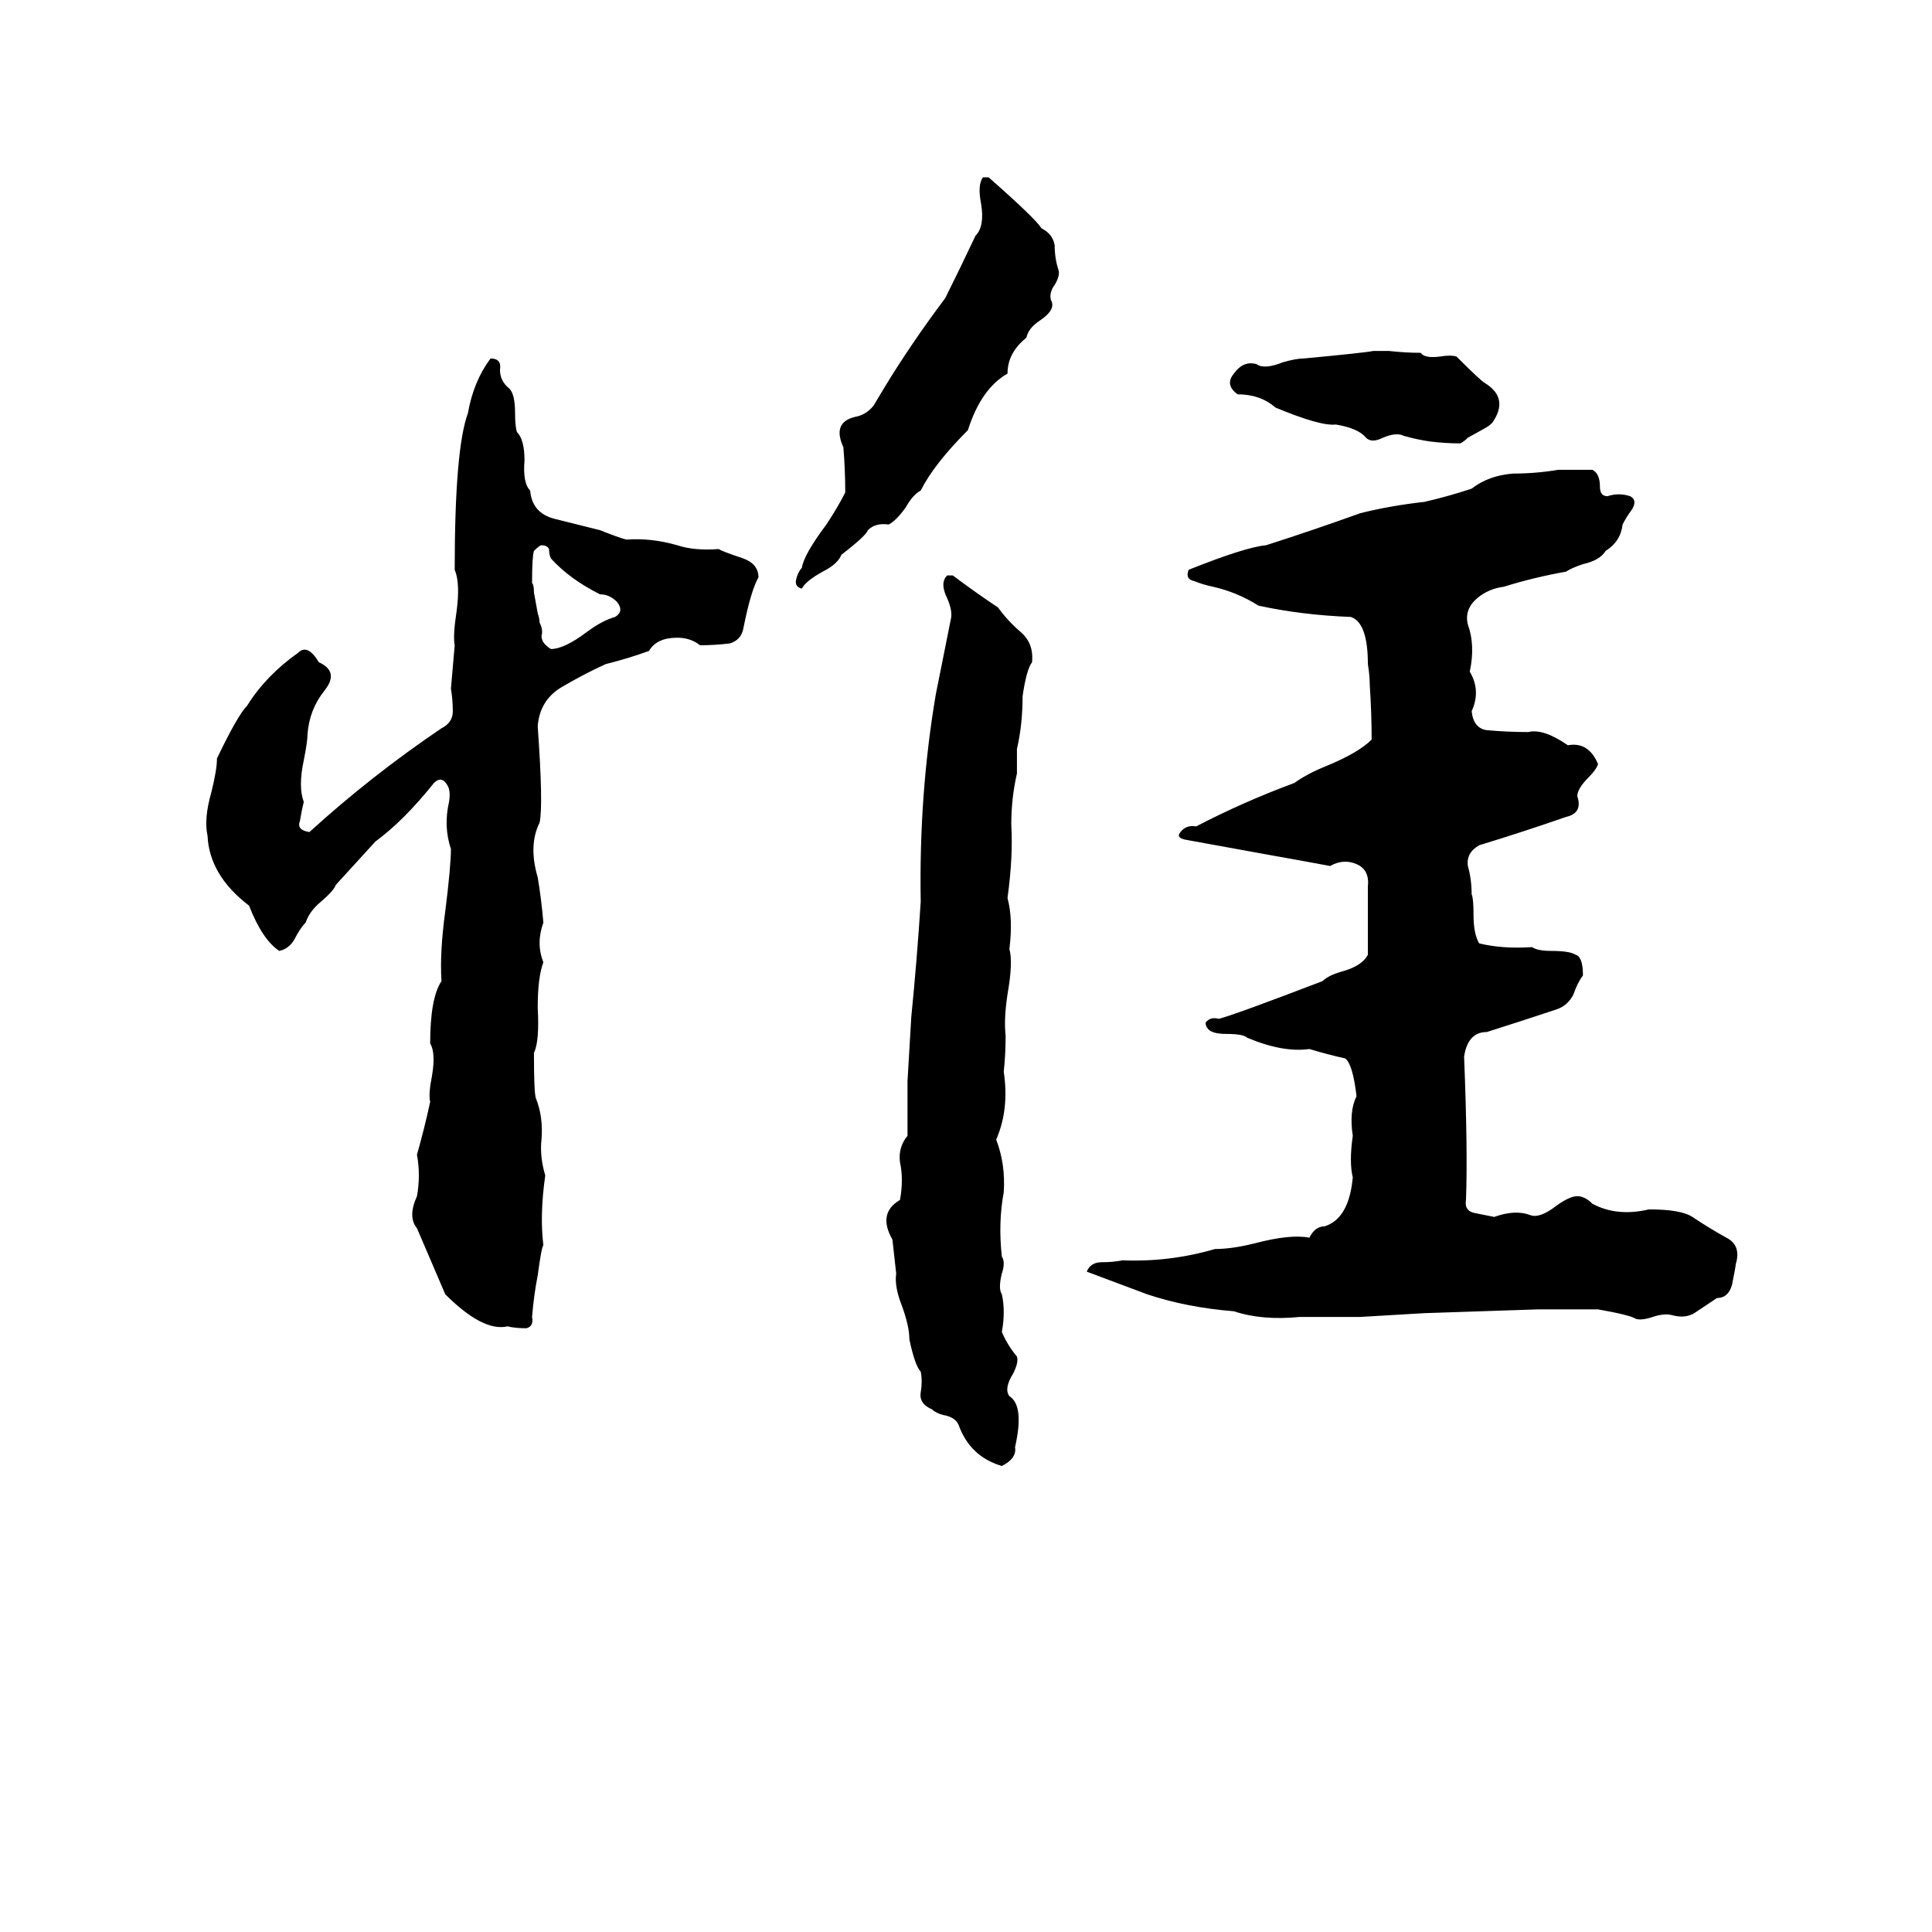 <svg xmlns="http://www.w3.org/2000/svg" viewBox="0 -800 1024 1024">
	<path fill="#000000" d="M521 -706H524Q549 -684 552 -679Q558 -676 559 -670Q559 -663 561 -657Q562 -654 559 -649Q556 -645 557 -641Q560 -636 551 -630Q545 -626 544 -621Q534 -613 534 -602Q520 -594 513 -572Q495 -554 488 -540Q484 -538 480 -531Q475 -524 471 -522Q464 -523 460 -519Q459 -516 446 -506Q444 -501 436 -497Q427 -492 425 -488Q421 -489 422 -493Q423 -497 425 -499Q426 -506 438 -522Q444 -531 448 -539Q448 -551 447 -563Q441 -576 453 -579Q459 -580 463 -585Q466 -590 469 -595Q483 -618 501 -642Q509 -658 517 -675Q522 -680 520 -692Q518 -702 521 -706ZM728 -614H736Q745 -613 753 -613Q755 -610 763 -611Q769 -612 772 -611Q785 -598 787 -597Q800 -589 791 -576Q789 -574 787 -573L778 -568Q776 -566 774 -565Q766 -565 758 -566Q751 -567 744 -569Q740 -571 733 -568Q727 -565 724 -568Q720 -573 708 -575Q700 -574 676 -584Q668 -591 656 -591Q649 -596 654 -602Q659 -609 666 -607Q670 -604 680 -608Q687 -610 691 -610Q723 -613 728 -614ZM332 -514Q345 -515 359 -511Q368 -508 381 -509Q382 -508 394 -504Q402 -501 402 -494Q398 -487 394 -467Q393 -461 387 -459Q379 -458 371 -458Q366 -462 359 -462Q348 -462 344 -455Q333 -451 321 -448Q310 -443 298 -436Q286 -429 285 -415Q288 -373 286 -364Q280 -352 285 -335Q287 -323 288 -311Q284 -300 288 -290Q285 -282 285 -266Q286 -248 283 -242Q283 -221 284 -218Q288 -208 287 -196Q286 -187 289 -177Q286 -156 288 -140Q287 -139 285 -124Q283 -114 282 -102Q283 -97 279 -96Q273 -96 269 -97Q256 -94 236 -114L221 -149Q216 -155 221 -166Q223 -177 221 -188Q225 -202 228 -216Q227 -220 229 -230Q231 -242 228 -247Q228 -271 234 -280Q233 -295 236 -317Q239 -341 239 -350Q235 -362 238 -375Q239 -381 237 -384Q234 -389 230 -385Q214 -365 199 -354L178 -331Q177 -328 170 -322Q164 -317 162 -311Q159 -308 156 -302Q153 -297 148 -296Q139 -302 132 -320Q111 -336 110 -357Q108 -366 112 -380Q115 -392 115 -398Q126 -421 131 -426Q141 -442 158 -454Q163 -459 169 -449Q180 -444 172 -434Q164 -424 163 -411Q163 -407 161 -397Q158 -383 161 -375Q160 -371 159 -365Q157 -360 164 -359Q197 -389 234 -414Q240 -417 240 -423Q240 -429 239 -435Q240 -446 241 -458Q240 -463 242 -476Q244 -491 241 -498Q241 -562 248 -581Q251 -598 260 -610Q266 -610 265 -604Q265 -598 270 -594Q273 -591 273 -581Q273 -574 274 -571Q278 -567 278 -556Q277 -544 281 -540Q282 -528 294 -525Q306 -522 318 -519Q328 -515 332 -514ZM826 -551H844Q848 -549 848 -542Q848 -537 852 -537Q858 -539 864 -537Q868 -535 865 -530Q862 -526 860 -522Q859 -513 851 -508Q848 -503 839 -501Q833 -499 830 -497Q813 -494 797 -489Q789 -488 783 -483Q776 -477 778 -469Q782 -458 779 -444Q785 -434 780 -423Q781 -414 788 -413Q799 -412 810 -412Q818 -414 831 -405Q842 -407 847 -395Q846 -392 842 -388Q836 -382 836 -378Q839 -369 830 -367Q807 -359 784 -352Q777 -348 778 -341Q780 -334 780 -326Q781 -324 781 -315Q781 -305 784 -300Q796 -297 812 -298Q815 -296 822 -296Q832 -296 835 -294Q839 -293 839 -283Q836 -279 834 -273Q831 -267 825 -265Q807 -259 788 -253Q778 -253 776 -240Q778 -190 777 -164Q776 -158 782 -157Q787 -156 792 -155Q803 -159 811 -156Q816 -154 825 -161Q832 -166 836 -166Q840 -166 844 -162Q857 -155 874 -159Q891 -159 897 -155Q906 -149 915 -144Q923 -140 920 -130Q920 -129 918 -119Q916 -112 910 -112Q904 -108 898 -104Q893 -101 886 -103Q882 -104 876 -102Q870 -100 867 -101Q864 -103 847 -106Q831 -106 815 -106Q785 -105 755 -104Q738 -103 721 -102Q705 -102 689 -102Q669 -100 654 -105Q629 -107 608 -114Q592 -120 576 -126Q578 -131 584 -131Q590 -131 595 -132Q620 -131 644 -138Q653 -138 665 -141Q684 -146 694 -144Q697 -150 702 -150Q715 -154 717 -176Q715 -184 717 -198Q715 -211 719 -219Q717 -236 713 -239Q704 -241 694 -244Q680 -242 661 -250Q659 -252 650 -252Q642 -252 640 -255Q638 -258 640 -259Q642 -261 646 -260Q654 -262 701 -280Q704 -283 711 -285Q722 -288 725 -294V-330Q726 -339 719 -342Q712 -345 705 -341Q689 -344 672 -347Q650 -351 628 -355Q624 -356 625 -358Q628 -363 634 -362Q659 -375 686 -385Q693 -390 703 -394Q720 -401 727 -408Q727 -422 726 -437Q726 -442 725 -448Q725 -470 716 -473Q690 -474 667 -479Q656 -486 643 -489Q638 -490 633 -492Q628 -493 630 -498Q660 -510 671 -511Q696 -519 721 -528Q737 -532 755 -534Q768 -537 780 -541Q789 -548 802 -549Q814 -549 826 -551ZM287 -511Q286 -511 283 -508Q282 -505 282 -491Q283 -490 283 -486L285 -475Q286 -472 286 -470Q288 -466 287 -463Q287 -459 292 -456Q299 -456 311 -465Q319 -471 326 -473Q331 -476 327 -481Q323 -485 318 -485Q302 -493 292 -504Q291 -506 291 -509Q290 -511 287 -511ZM502 -495H505Q517 -486 529 -478Q534 -471 541 -465Q548 -459 547 -449Q544 -445 542 -431Q542 -416 539 -403Q539 -396 539 -390Q536 -377 536 -363Q537 -346 534 -324Q537 -313 535 -297Q537 -290 534 -273Q532 -260 533 -251Q533 -241 532 -232Q535 -212 528 -196Q533 -183 532 -168Q529 -152 531 -134Q533 -131 531 -125Q529 -117 531 -114Q533 -105 531 -94Q534 -87 539 -81Q540 -78 537 -72Q532 -64 535 -60Q543 -55 538 -33Q539 -27 531 -23Q514 -28 508 -45Q506 -49 500 -50Q496 -51 494 -53Q487 -56 488 -62Q489 -68 488 -73Q485 -76 482 -90Q482 -97 478 -108Q474 -118 475 -125Q474 -134 473 -143Q465 -157 477 -164Q479 -175 477 -184Q476 -192 481 -198Q481 -212 481 -227Q482 -244 483 -261Q486 -291 488 -322Q487 -379 496 -432Q500 -452 504 -472Q505 -476 502 -483Q498 -491 502 -495Z"/>
</svg>
